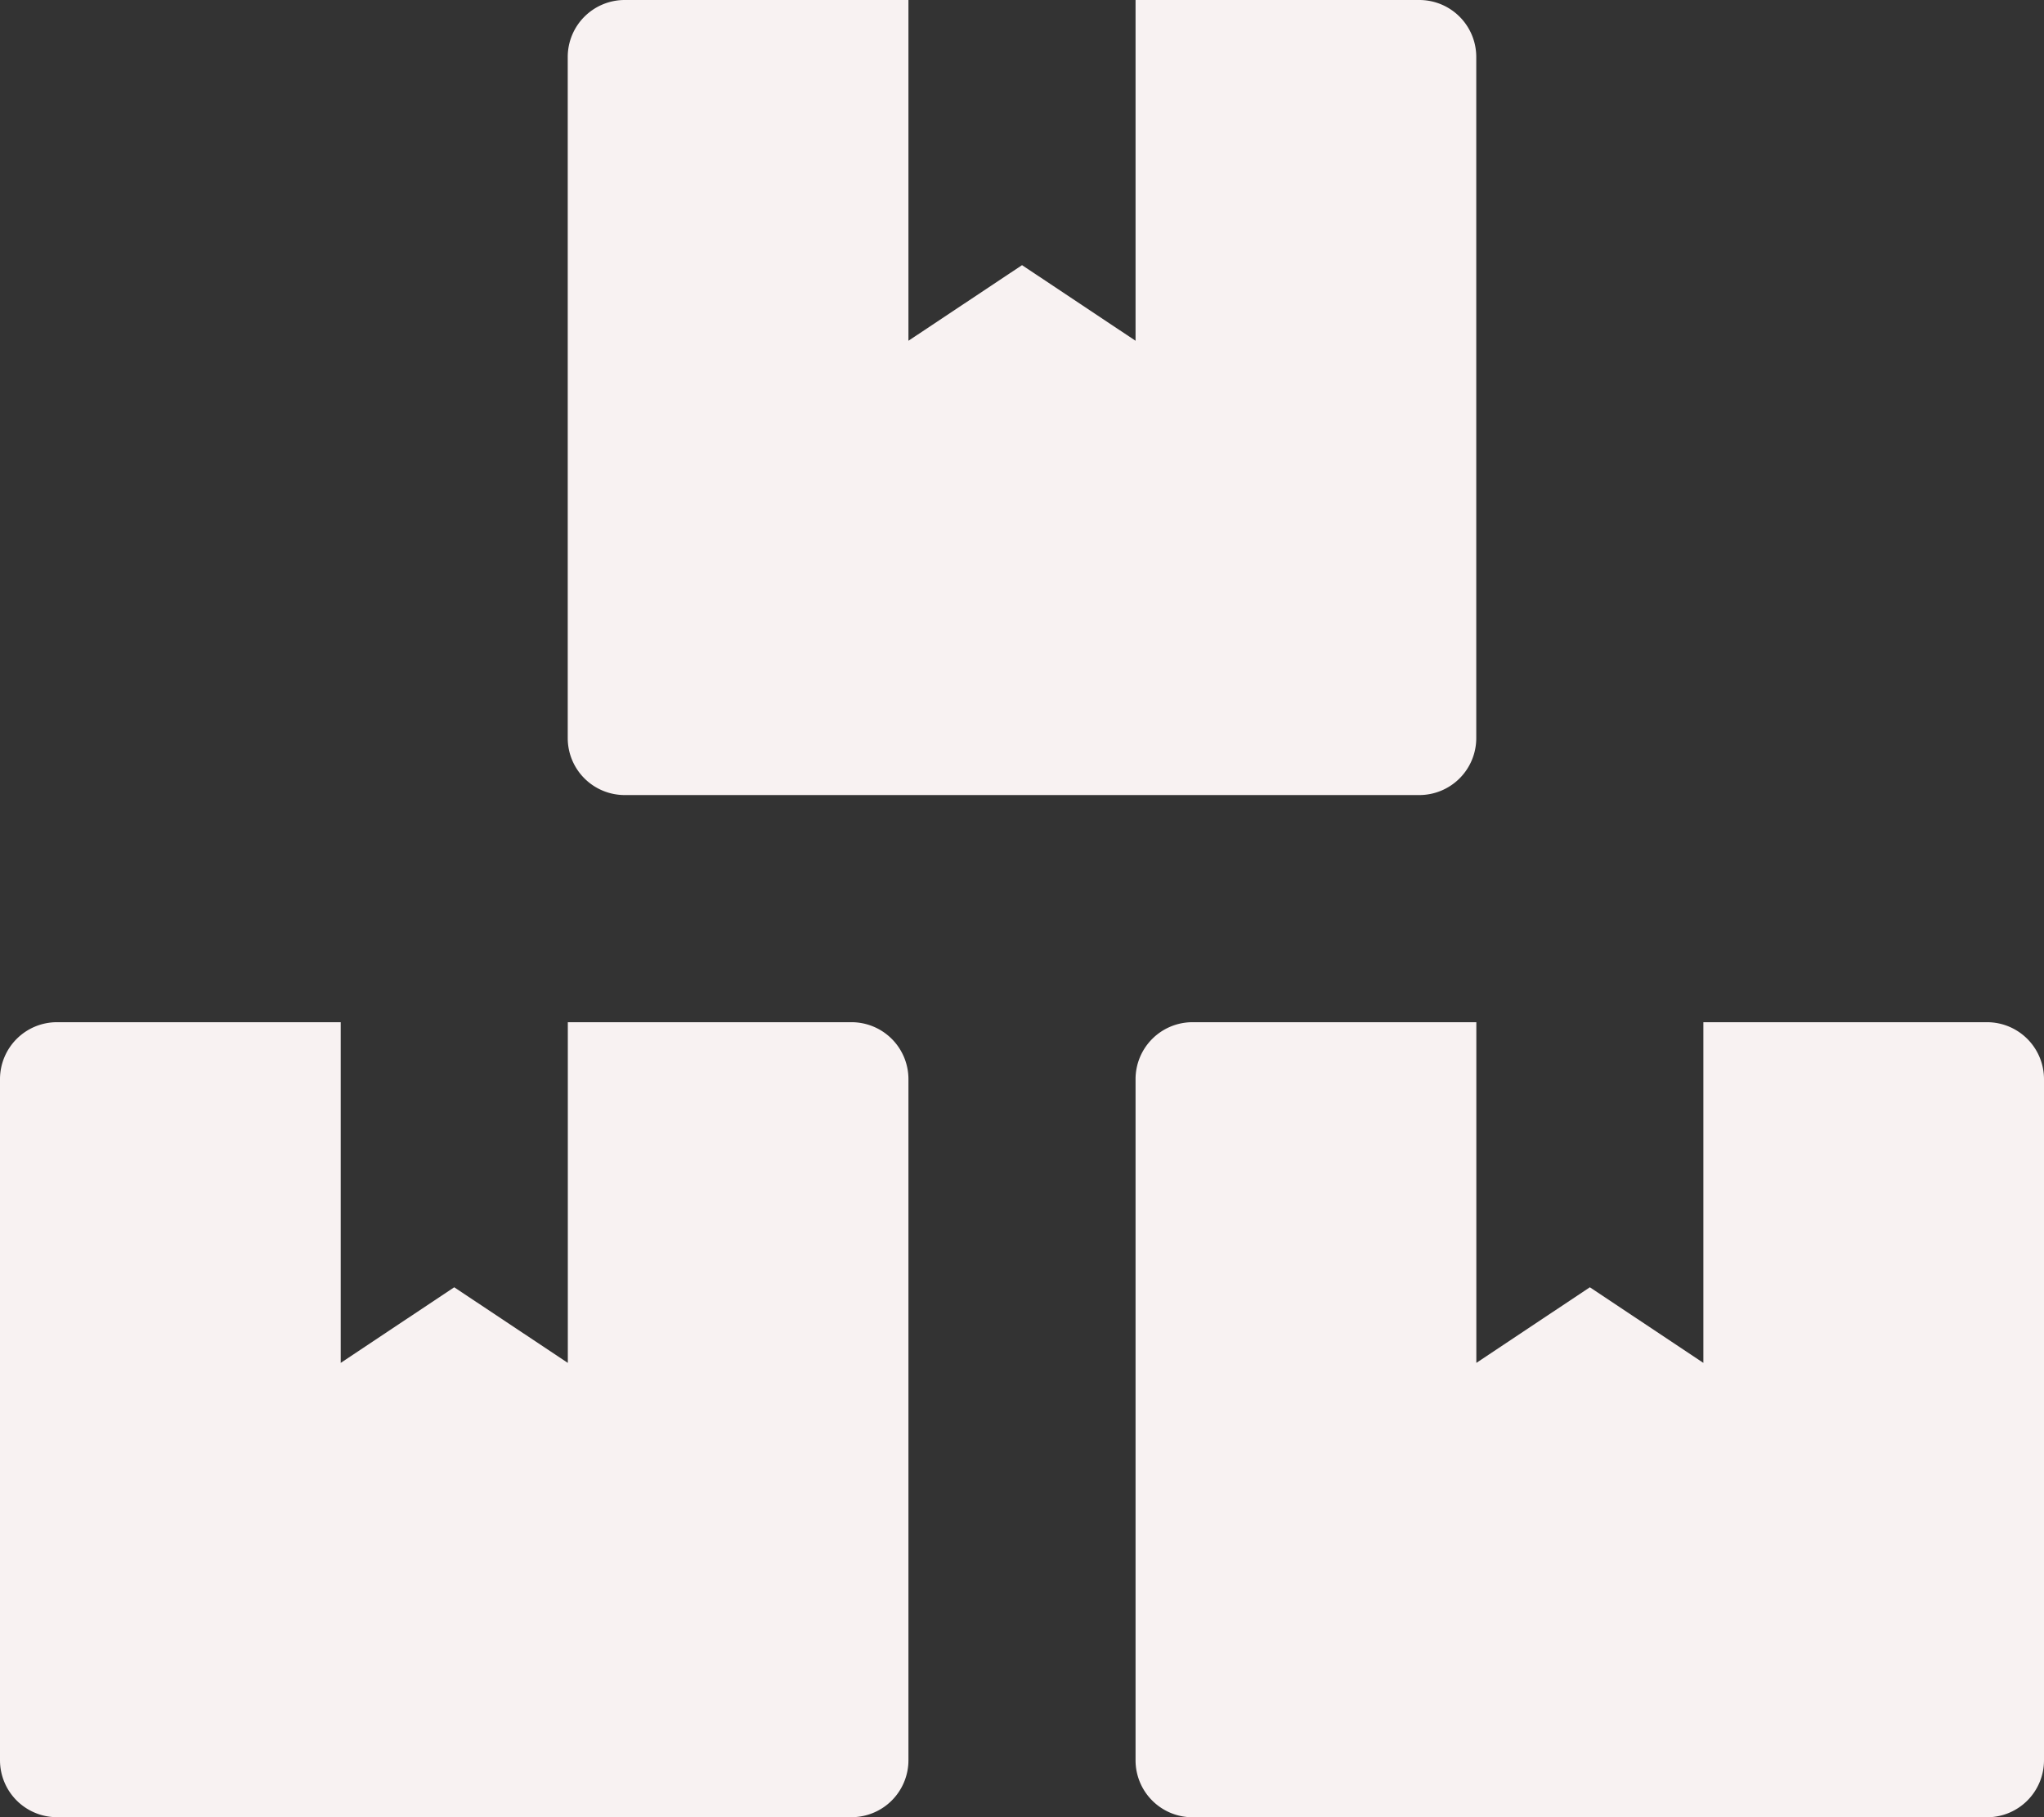 <svg xmlns="http://www.w3.org/2000/svg" width="25.875" height="23" viewBox="0 0 25.875 23">
  <rect x="0" y="0" width="25.875" height="23" fill="#333333" stroke="none"/>
  <path id="Icon_awesome-boxes" data-name="Icon awesome-boxes" d="M25.156,12.938H21.563V17.25l-1.437-.957-1.437.957V12.938H15.094a.721.721,0,0,0-.719.719v8.625a.721.721,0,0,0,.719.719H25.156a.721.721,0,0,0,.719-.719V13.656A.721.721,0,0,0,25.156,12.938ZM7.906,10.063H17.969a.721.721,0,0,0,.719-.719V.719A.721.721,0,0,0,17.969,0H14.375V4.313l-1.437-.957L11.5,4.313V0H7.906a.721.721,0,0,0-.719.719V9.344A.721.721,0,0,0,7.906,10.063Zm2.875,2.875H7.188V17.25L5.75,16.293l-1.437.957V12.938H.719A.721.721,0,0,0,0,13.656v8.625A.721.721,0,0,0,.719,23H10.781a.721.721,0,0,0,.719-.719V13.656A.721.721,0,0,0,10.781,12.938Z" fill="#f8f2f2"/>
</svg>

